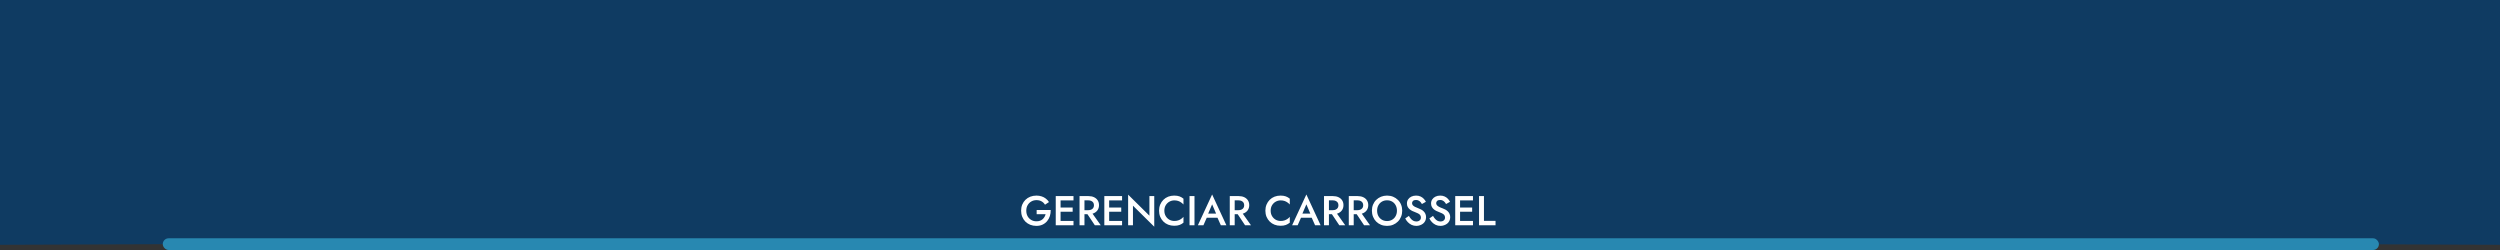 <svg width="1920" height="192" viewBox="0 0 1920 192" fill="none" xmlns="http://www.w3.org/2000/svg">
<rect x="0" y="0" width="1920" height="192" fill="#333333" stroke="none"/>
<path d="M0 0H1920V188C1170.19 184.887 749.807 185.043 0 188V0Z" fill="#0F3B62"/>
<rect x="125" y="183" width="1702" height="9" rx="4.5" fill="#2888B1"/>
<path d="M796.152 164.488V161.288H806.936C806.979 162.931 806.765 164.488 806.296 165.96C805.827 167.411 805.123 168.701 804.184 169.832C803.245 170.963 802.072 171.859 800.664 172.52C799.277 173.16 797.699 173.48 795.928 173.48C794.243 173.48 792.685 173.203 791.256 172.648C789.827 172.072 788.579 171.261 787.512 170.216C786.467 169.171 785.656 167.933 785.08 166.504C784.504 165.075 784.216 163.507 784.216 161.8C784.216 160.093 784.504 158.536 785.08 157.128C785.677 155.699 786.499 154.472 787.544 153.448C788.611 152.403 789.859 151.603 791.288 151.048C792.739 150.493 794.307 150.216 795.992 150.216C797.464 150.216 798.797 150.419 799.992 150.824C801.187 151.208 802.253 151.773 803.192 152.52C804.152 153.245 804.963 154.131 805.624 155.176L802.552 157.224C801.933 156.157 801.069 155.304 799.96 154.664C798.872 154.024 797.549 153.704 795.992 153.704C794.541 153.704 793.229 154.045 792.056 154.728C790.883 155.389 789.944 156.328 789.24 157.544C788.536 158.739 788.184 160.157 788.184 161.8C788.184 163.421 788.525 164.851 789.208 166.088C789.912 167.304 790.851 168.253 792.024 168.936C793.197 169.619 794.52 169.96 795.992 169.96C796.995 169.96 797.891 169.821 798.68 169.544C799.469 169.267 800.152 168.872 800.728 168.36C801.304 167.848 801.784 167.261 802.168 166.6C802.552 165.939 802.84 165.235 803.032 164.488H796.152ZM813.145 173V169.672H824.441V173H813.145ZM813.145 153.928V150.6H824.441V153.928H813.145ZM813.145 162.632V159.368H823.801V162.632H813.145ZM810.809 150.6H814.521V173H810.809V150.6ZM833.698 162.312H837.794L845.378 173H840.834L833.698 162.312ZM829.09 150.6H832.866V173H829.09V150.6ZM831.33 153.864V150.6H836.002C837.623 150.6 839.031 150.888 840.226 151.464C841.442 152.04 842.38 152.851 843.042 153.896C843.703 154.92 844.034 156.136 844.034 157.544C844.034 158.952 843.703 160.179 843.042 161.224C842.38 162.269 841.442 163.08 840.226 163.656C839.031 164.232 837.623 164.52 836.002 164.52H831.33V161.416H835.842C836.695 161.416 837.442 161.267 838.082 160.968C838.743 160.669 839.255 160.243 839.618 159.688C839.98 159.112 840.162 158.429 840.162 157.64C840.162 156.829 839.98 156.147 839.618 155.592C839.255 155.037 838.743 154.611 838.082 154.312C837.442 154.013 836.695 153.864 835.842 153.864H831.33ZM850.457 173V169.672H861.753V173H850.457ZM850.457 153.928V150.6H861.753V153.928H850.457ZM850.457 162.632V159.368H861.113V162.632H850.457ZM848.121 150.6H851.833V173H848.121V150.6ZM882.754 150.6H886.466V174.12L870.114 157.96V173H866.402V149.48L882.754 165.64V150.6ZM894.218 161.8C894.218 163.379 894.57 164.765 895.274 165.96C895.999 167.155 896.938 168.083 898.09 168.744C899.263 169.384 900.532 169.704 901.898 169.704C902.964 169.704 903.924 169.565 904.778 169.288C905.631 169.011 906.399 168.637 907.082 168.168C907.786 167.677 908.394 167.133 908.906 166.536V171.016C907.967 171.784 906.954 172.371 905.866 172.776C904.778 173.181 903.412 173.384 901.77 173.384C900.127 173.384 898.591 173.107 897.161 172.552C895.754 171.997 894.527 171.197 893.482 170.152C892.436 169.107 891.615 167.88 891.018 166.472C890.442 165.043 890.154 163.485 890.154 161.8C890.154 160.115 890.442 158.568 891.018 157.16C891.615 155.731 892.436 154.493 893.482 153.448C894.527 152.403 895.754 151.603 897.161 151.048C898.591 150.493 900.127 150.216 901.77 150.216C903.412 150.216 904.778 150.419 905.866 150.824C906.954 151.229 907.967 151.816 908.906 152.584V157.064C908.394 156.467 907.786 155.933 907.082 155.464C906.399 154.973 905.631 154.589 904.778 154.312C903.924 154.035 902.964 153.896 901.898 153.896C900.532 153.896 899.263 154.227 898.09 154.888C896.938 155.528 895.999 156.445 895.274 157.64C894.57 158.813 894.218 160.2 894.218 161.8ZM913.559 150.6H917.367V173H913.559V150.6ZM925.059 167.24L925.763 164.04H936.163L936.899 167.24H925.059ZM930.915 156.936L927.395 165.16L927.331 165.992L924.227 173H919.971L930.915 149.352L941.859 173H937.603L934.563 166.184L934.467 165.256L930.915 156.936ZM949.073 162.312H953.169L960.753 173H956.209L949.073 162.312ZM944.465 150.6H948.241V173H944.465V150.6ZM946.705 153.864V150.6H951.377C952.998 150.6 954.406 150.888 955.601 151.464C956.817 152.04 957.755 152.851 958.417 153.896C959.078 154.92 959.409 156.136 959.409 157.544C959.409 158.952 959.078 160.179 958.417 161.224C957.755 162.269 956.817 163.08 955.601 163.656C954.406 164.232 952.998 164.52 951.377 164.52H946.705V161.416H951.217C952.07 161.416 952.817 161.267 953.457 160.968C954.118 160.669 954.63 160.243 954.993 159.688C955.355 159.112 955.537 158.429 955.537 157.64C955.537 156.829 955.355 156.147 954.993 155.592C954.63 155.037 954.118 154.611 953.457 154.312C952.817 154.013 952.07 153.864 951.217 153.864H946.705ZM975.874 161.8C975.874 163.379 976.226 164.765 976.93 165.96C977.655 167.155 978.594 168.083 979.746 168.744C980.919 169.384 982.188 169.704 983.554 169.704C984.62 169.704 985.58 169.565 986.434 169.288C987.287 169.011 988.055 168.637 988.738 168.168C989.442 167.677 990.05 167.133 990.562 166.536V171.016C989.623 171.784 988.61 172.371 987.522 172.776C986.434 173.181 985.068 173.384 983.426 173.384C981.783 173.384 980.247 173.107 978.818 172.552C977.41 171.997 976.183 171.197 975.138 170.152C974.092 169.107 973.271 167.88 972.674 166.472C972.098 165.043 971.81 163.485 971.81 161.8C971.81 160.115 972.098 158.568 972.674 157.16C973.271 155.731 974.092 154.493 975.138 153.448C976.183 152.403 977.41 151.603 978.818 151.048C980.247 150.493 981.783 150.216 983.426 150.216C985.068 150.216 986.434 150.419 987.522 150.824C988.61 151.229 989.623 151.816 990.562 152.584V157.064C990.05 156.467 989.442 155.933 988.738 155.464C988.055 154.973 987.287 154.589 986.434 154.312C985.58 154.035 984.62 153.896 983.554 153.896C982.188 153.896 980.919 154.227 979.746 154.888C978.594 155.528 977.655 156.445 976.93 157.64C976.226 158.813 975.874 160.2 975.874 161.8ZM997.434 167.24L998.138 164.04H1008.54L1009.27 167.24H997.434ZM1003.29 156.936L999.77 165.16L999.706 165.992L996.602 173H992.346L1003.29 149.352L1014.23 173H1009.98L1006.94 166.184L1006.84 165.256L1003.29 156.936ZM1021.45 162.312H1025.54L1033.13 173H1028.58L1021.45 162.312ZM1016.84 150.6H1020.62V173H1016.84V150.6ZM1019.08 153.864V150.6H1023.75C1025.37 150.6 1026.78 150.888 1027.98 151.464C1029.19 152.04 1030.13 152.851 1030.79 153.896C1031.45 154.92 1031.78 156.136 1031.78 157.544C1031.78 158.952 1031.45 160.179 1030.79 161.224C1030.13 162.269 1029.19 163.08 1027.98 163.656C1026.78 164.232 1025.37 164.52 1023.75 164.52H1019.08V161.416H1023.59C1024.45 161.416 1025.19 161.267 1025.83 160.968C1026.49 160.669 1027.01 160.243 1027.37 159.688C1027.73 159.112 1027.91 158.429 1027.91 157.64C1027.91 156.829 1027.73 156.147 1027.37 155.592C1027.01 155.037 1026.49 154.611 1025.83 154.312C1025.19 154.013 1024.45 153.864 1023.59 153.864H1019.08ZM1040.48 162.312H1044.58L1052.16 173H1047.62L1040.48 162.312ZM1035.87 150.6H1039.65V173H1035.87V150.6ZM1038.11 153.864V150.6H1042.78C1044.4 150.6 1045.81 150.888 1047.01 151.464C1048.22 152.04 1049.16 152.851 1049.82 153.896C1050.48 154.92 1050.82 156.136 1050.82 157.544C1050.82 158.952 1050.48 160.179 1049.82 161.224C1049.16 162.269 1048.22 163.08 1047.01 163.656C1045.81 164.232 1044.4 164.52 1042.78 164.52H1038.11V161.416H1042.62C1043.48 161.416 1044.22 161.267 1044.86 160.968C1045.52 160.669 1046.04 160.243 1046.4 159.688C1046.76 159.112 1046.94 158.429 1046.94 157.64C1046.94 156.829 1046.76 156.147 1046.4 155.592C1046.04 155.037 1045.52 154.611 1044.86 154.312C1044.22 154.013 1043.48 153.864 1042.62 153.864H1038.11ZM1057.62 161.8C1057.62 163.336 1057.94 164.712 1058.58 165.928C1059.24 167.123 1060.15 168.061 1061.3 168.744C1062.45 169.427 1063.77 169.768 1065.24 169.768C1066.73 169.768 1068.04 169.427 1069.17 168.744C1070.33 168.061 1071.22 167.123 1071.86 165.928C1072.52 164.712 1072.85 163.336 1072.85 161.8C1072.85 160.264 1072.53 158.899 1071.89 157.704C1071.25 156.488 1070.36 155.539 1069.21 154.856C1068.08 154.173 1066.75 153.832 1065.24 153.832C1063.77 153.832 1062.45 154.173 1061.3 154.856C1060.15 155.539 1059.24 156.488 1058.58 157.704C1057.94 158.899 1057.62 160.264 1057.62 161.8ZM1053.62 161.8C1053.62 160.115 1053.91 158.568 1054.49 157.16C1055.06 155.752 1055.87 154.536 1056.92 153.512C1057.98 152.467 1059.22 151.656 1060.63 151.08C1062.06 150.504 1063.6 150.216 1065.24 150.216C1066.92 150.216 1068.47 150.504 1069.88 151.08C1071.29 151.656 1072.51 152.467 1073.56 153.512C1074.62 154.536 1075.45 155.752 1076.02 157.16C1076.6 158.568 1076.89 160.115 1076.89 161.8C1076.89 163.464 1076.6 165.011 1076.02 166.44C1075.45 167.869 1074.64 169.107 1073.59 170.152C1072.54 171.197 1071.31 172.019 1069.88 172.616C1068.47 173.192 1066.92 173.48 1065.24 173.48C1063.57 173.48 1062.03 173.192 1060.6 172.616C1059.17 172.019 1057.93 171.197 1056.89 170.152C1055.86 169.107 1055.06 167.869 1054.49 166.44C1053.91 165.011 1053.62 163.464 1053.62 161.8ZM1082.03 165.8C1082.52 166.653 1083.04 167.411 1083.6 168.072C1084.17 168.712 1084.8 169.213 1085.49 169.576C1086.17 169.917 1086.94 170.088 1087.79 170.088C1088.81 170.088 1089.65 169.811 1090.29 169.256C1090.93 168.701 1091.25 167.987 1091.25 167.112C1091.25 166.28 1091.04 165.619 1090.64 165.128C1090.23 164.616 1089.67 164.189 1088.94 163.848C1088.24 163.485 1087.42 163.133 1086.48 162.792C1085.92 162.6 1085.31 162.344 1084.62 162.024C1083.94 161.683 1083.29 161.267 1082.67 160.776C1082.05 160.264 1081.54 159.645 1081.13 158.92C1080.73 158.173 1080.53 157.277 1080.53 156.232C1080.53 155.037 1080.84 153.992 1081.45 153.096C1082.07 152.179 1082.91 151.475 1083.95 150.984C1085.02 150.472 1086.22 150.216 1087.57 150.216C1088.89 150.216 1090.04 150.451 1091.02 150.92C1092 151.389 1092.83 151.987 1093.49 152.712C1094.17 153.437 1094.7 154.195 1095.09 154.984L1092.01 156.712C1091.74 156.157 1091.39 155.645 1090.96 155.176C1090.53 154.685 1090.03 154.301 1089.45 154.024C1088.9 153.725 1088.25 153.576 1087.5 153.576C1086.46 153.576 1085.69 153.821 1085.2 154.312C1084.71 154.781 1084.46 155.336 1084.46 155.976C1084.46 156.552 1084.63 157.075 1084.97 157.544C1085.34 157.992 1085.89 158.419 1086.64 158.824C1087.39 159.229 1088.36 159.645 1089.55 160.072C1090.21 160.307 1090.87 160.605 1091.53 160.968C1092.22 161.331 1092.84 161.789 1093.39 162.344C1093.95 162.877 1094.38 163.507 1094.7 164.232C1095.04 164.957 1095.21 165.811 1095.21 166.792C1095.21 167.837 1095.01 168.776 1094.61 169.608C1094.2 170.44 1093.65 171.144 1092.94 171.72C1092.24 172.275 1091.44 172.701 1090.54 173C1089.67 173.32 1088.75 173.48 1087.79 173.48C1086.47 173.48 1085.24 173.224 1084.11 172.712C1083 172.179 1082.03 171.475 1081.2 170.6C1080.37 169.725 1079.71 168.776 1079.21 167.752L1082.03 165.8ZM1100.56 165.8C1101.05 166.653 1101.58 167.411 1102.13 168.072C1102.71 168.712 1103.34 169.213 1104.02 169.576C1104.7 169.917 1105.47 170.088 1106.32 170.088C1107.35 170.088 1108.18 169.811 1108.82 169.256C1109.46 168.701 1109.78 167.987 1109.78 167.112C1109.78 166.28 1109.58 165.619 1109.17 165.128C1108.76 164.616 1108.2 164.189 1107.47 163.848C1106.77 163.485 1105.95 163.133 1105.01 162.792C1104.46 162.6 1103.84 162.344 1103.15 162.024C1102.47 161.683 1101.82 161.267 1101.2 160.776C1100.58 160.264 1100.07 159.645 1099.67 158.92C1099.26 158.173 1099.06 157.277 1099.06 156.232C1099.06 155.037 1099.37 153.992 1099.99 153.096C1100.6 152.179 1101.44 151.475 1102.48 150.984C1103.55 150.472 1104.75 150.216 1106.1 150.216C1107.42 150.216 1108.57 150.451 1109.55 150.92C1110.54 151.389 1111.36 151.987 1112.02 152.712C1112.7 153.437 1113.23 154.195 1113.62 154.984L1110.55 156.712C1110.27 156.157 1109.92 155.645 1109.49 155.176C1109.06 154.685 1108.56 154.301 1107.99 154.024C1107.43 153.725 1106.78 153.576 1106.03 153.576C1104.99 153.576 1104.22 153.821 1103.73 154.312C1103.24 154.781 1102.99 155.336 1102.99 155.976C1102.99 156.552 1103.16 157.075 1103.51 157.544C1103.87 157.992 1104.42 158.419 1105.17 158.824C1105.92 159.229 1106.89 159.645 1108.08 160.072C1108.74 160.307 1109.4 160.605 1110.07 160.968C1110.75 161.331 1111.37 161.789 1111.92 162.344C1112.48 162.877 1112.91 163.507 1113.23 164.232C1113.58 164.957 1113.75 165.811 1113.75 166.792C1113.75 167.837 1113.54 168.776 1113.14 169.608C1112.73 170.44 1112.18 171.144 1111.47 171.72C1110.77 172.275 1109.97 172.701 1109.07 173C1108.2 173.32 1107.28 173.48 1106.32 173.48C1105 173.48 1103.77 173.224 1102.64 172.712C1101.53 172.179 1100.56 171.475 1099.73 170.6C1098.9 169.725 1098.24 168.776 1097.75 167.752L1100.56 165.8ZM1119.96 173V169.672H1131.25V173H1119.96ZM1119.96 153.928V150.6H1131.25V153.928H1119.96ZM1119.96 162.632V159.368H1130.61V162.632H1119.96ZM1117.62 150.6H1121.33V173H1117.62V150.6ZM1135.9 150.6H1139.68V169.608H1148.57V173H1135.9V150.6Z" fill="white"/>
</svg>
